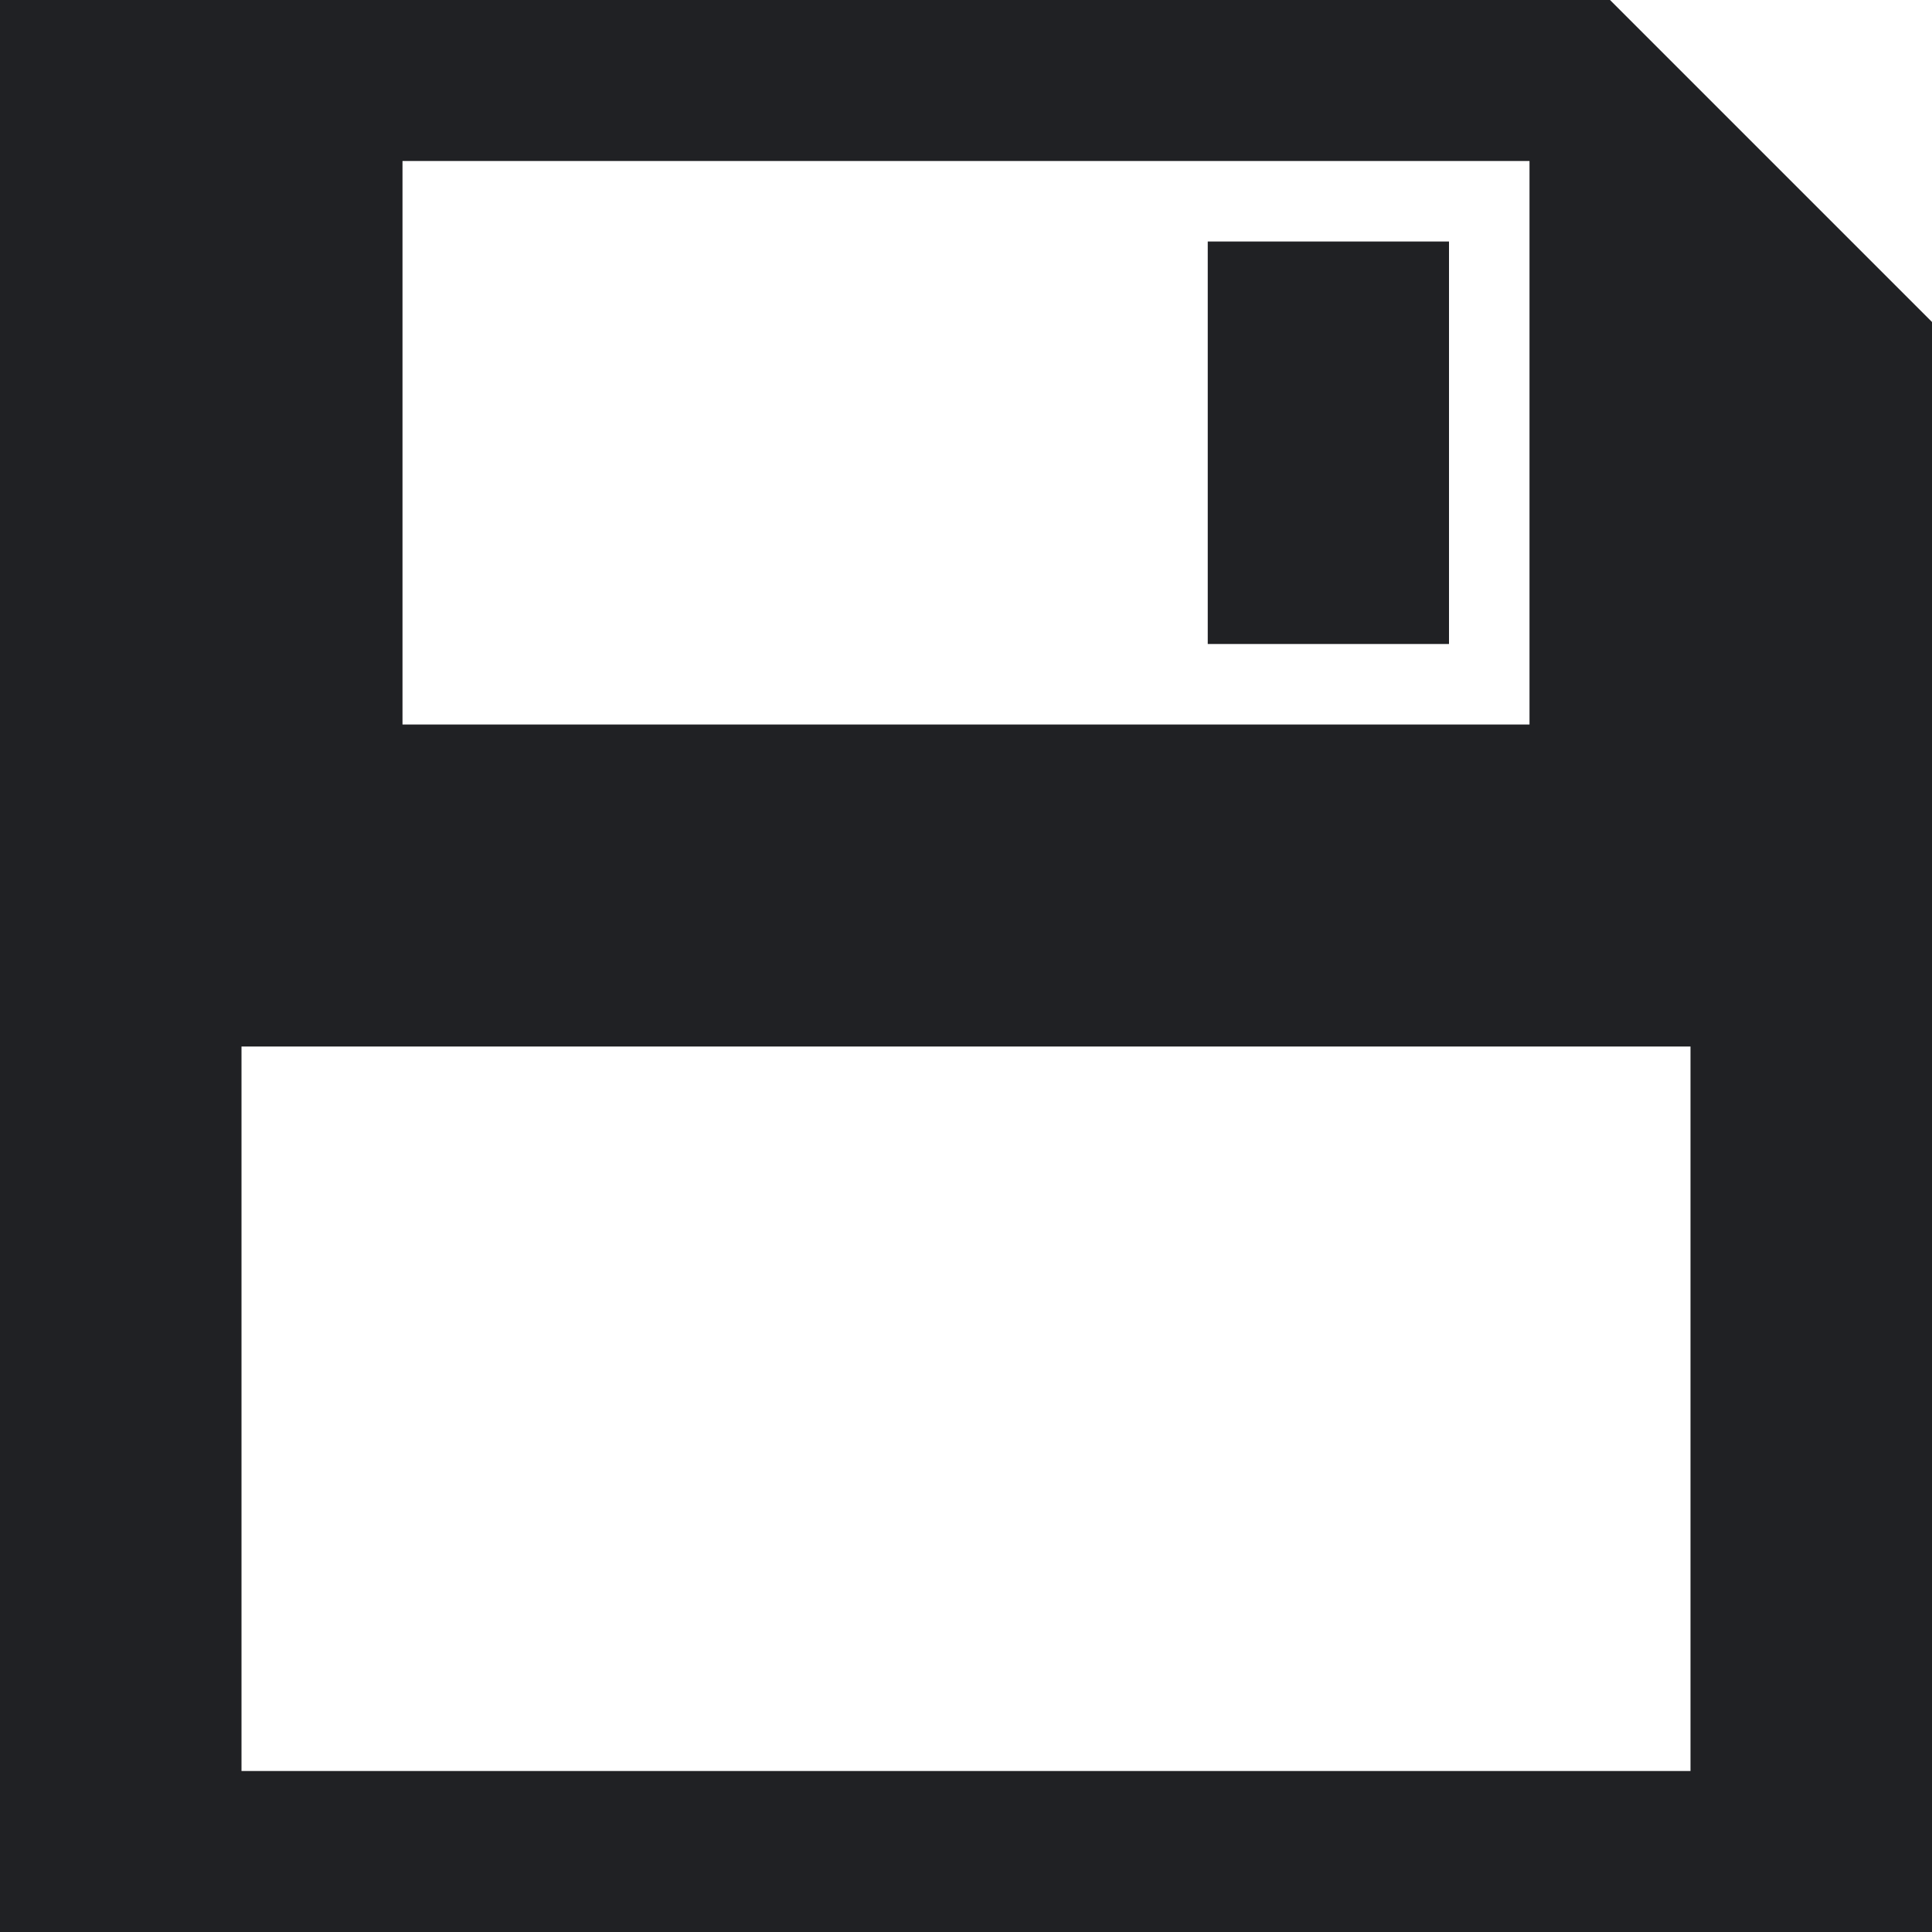 <svg width="24" height="24" viewBox="0 0 24 24" fill="none" xmlns="http://www.w3.org/2000/svg">
<path d="M15.003 3H18V8H15.003V3ZM24 4V24H0V0H20L24 4ZM5 9H19V2H5V9ZM21 13H3V22H21V13Z" fill="#202124"/>
</svg>
